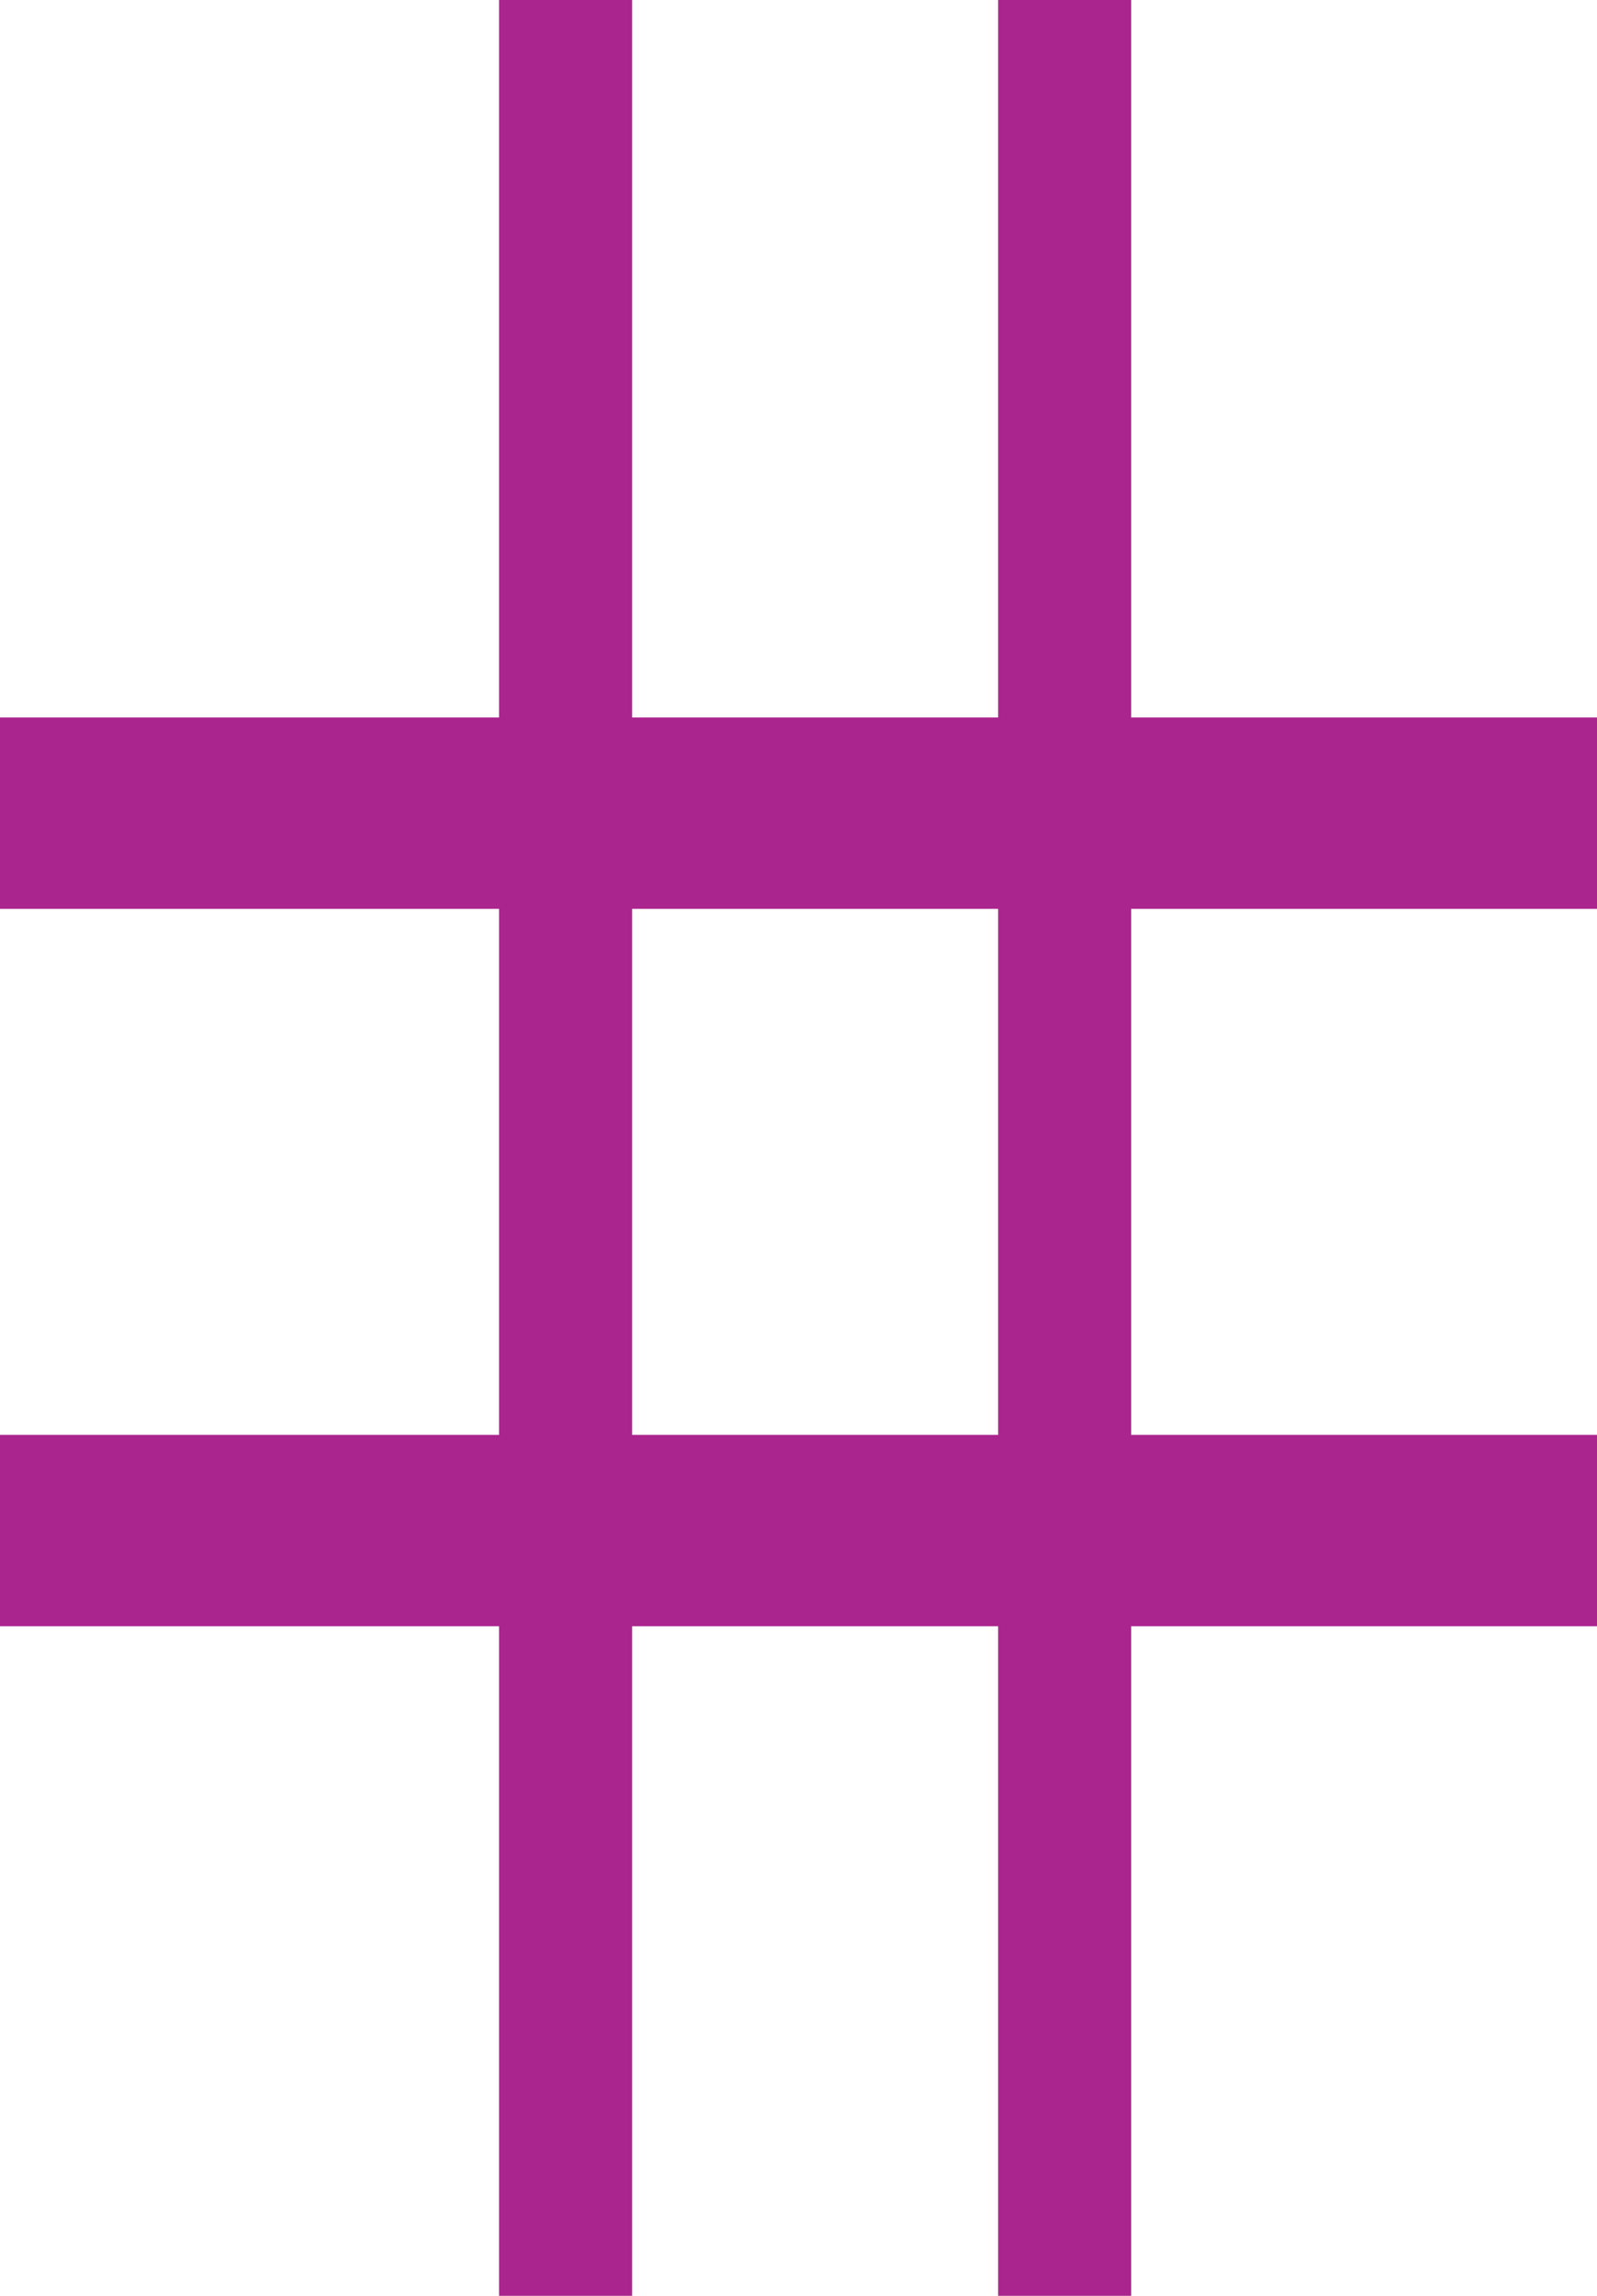 <svg width="16" height="23" viewBox="0 0 16 23" fill="none" xmlns="http://www.w3.org/2000/svg">
<rect x="5" width="1.333" height="23" fill="#AB258E"/>
<rect x="10" width="1.333" height="23" fill="#AB258E"/>
<rect x="16" y="7.188" width="1.917" height="16" transform="rotate(90 16 7.188)" fill="#AB258E"/>
<rect x="16" y="14.375" width="1.917" height="16" transform="rotate(90 16 14.375)" fill="#AB258E"/>
</svg>
